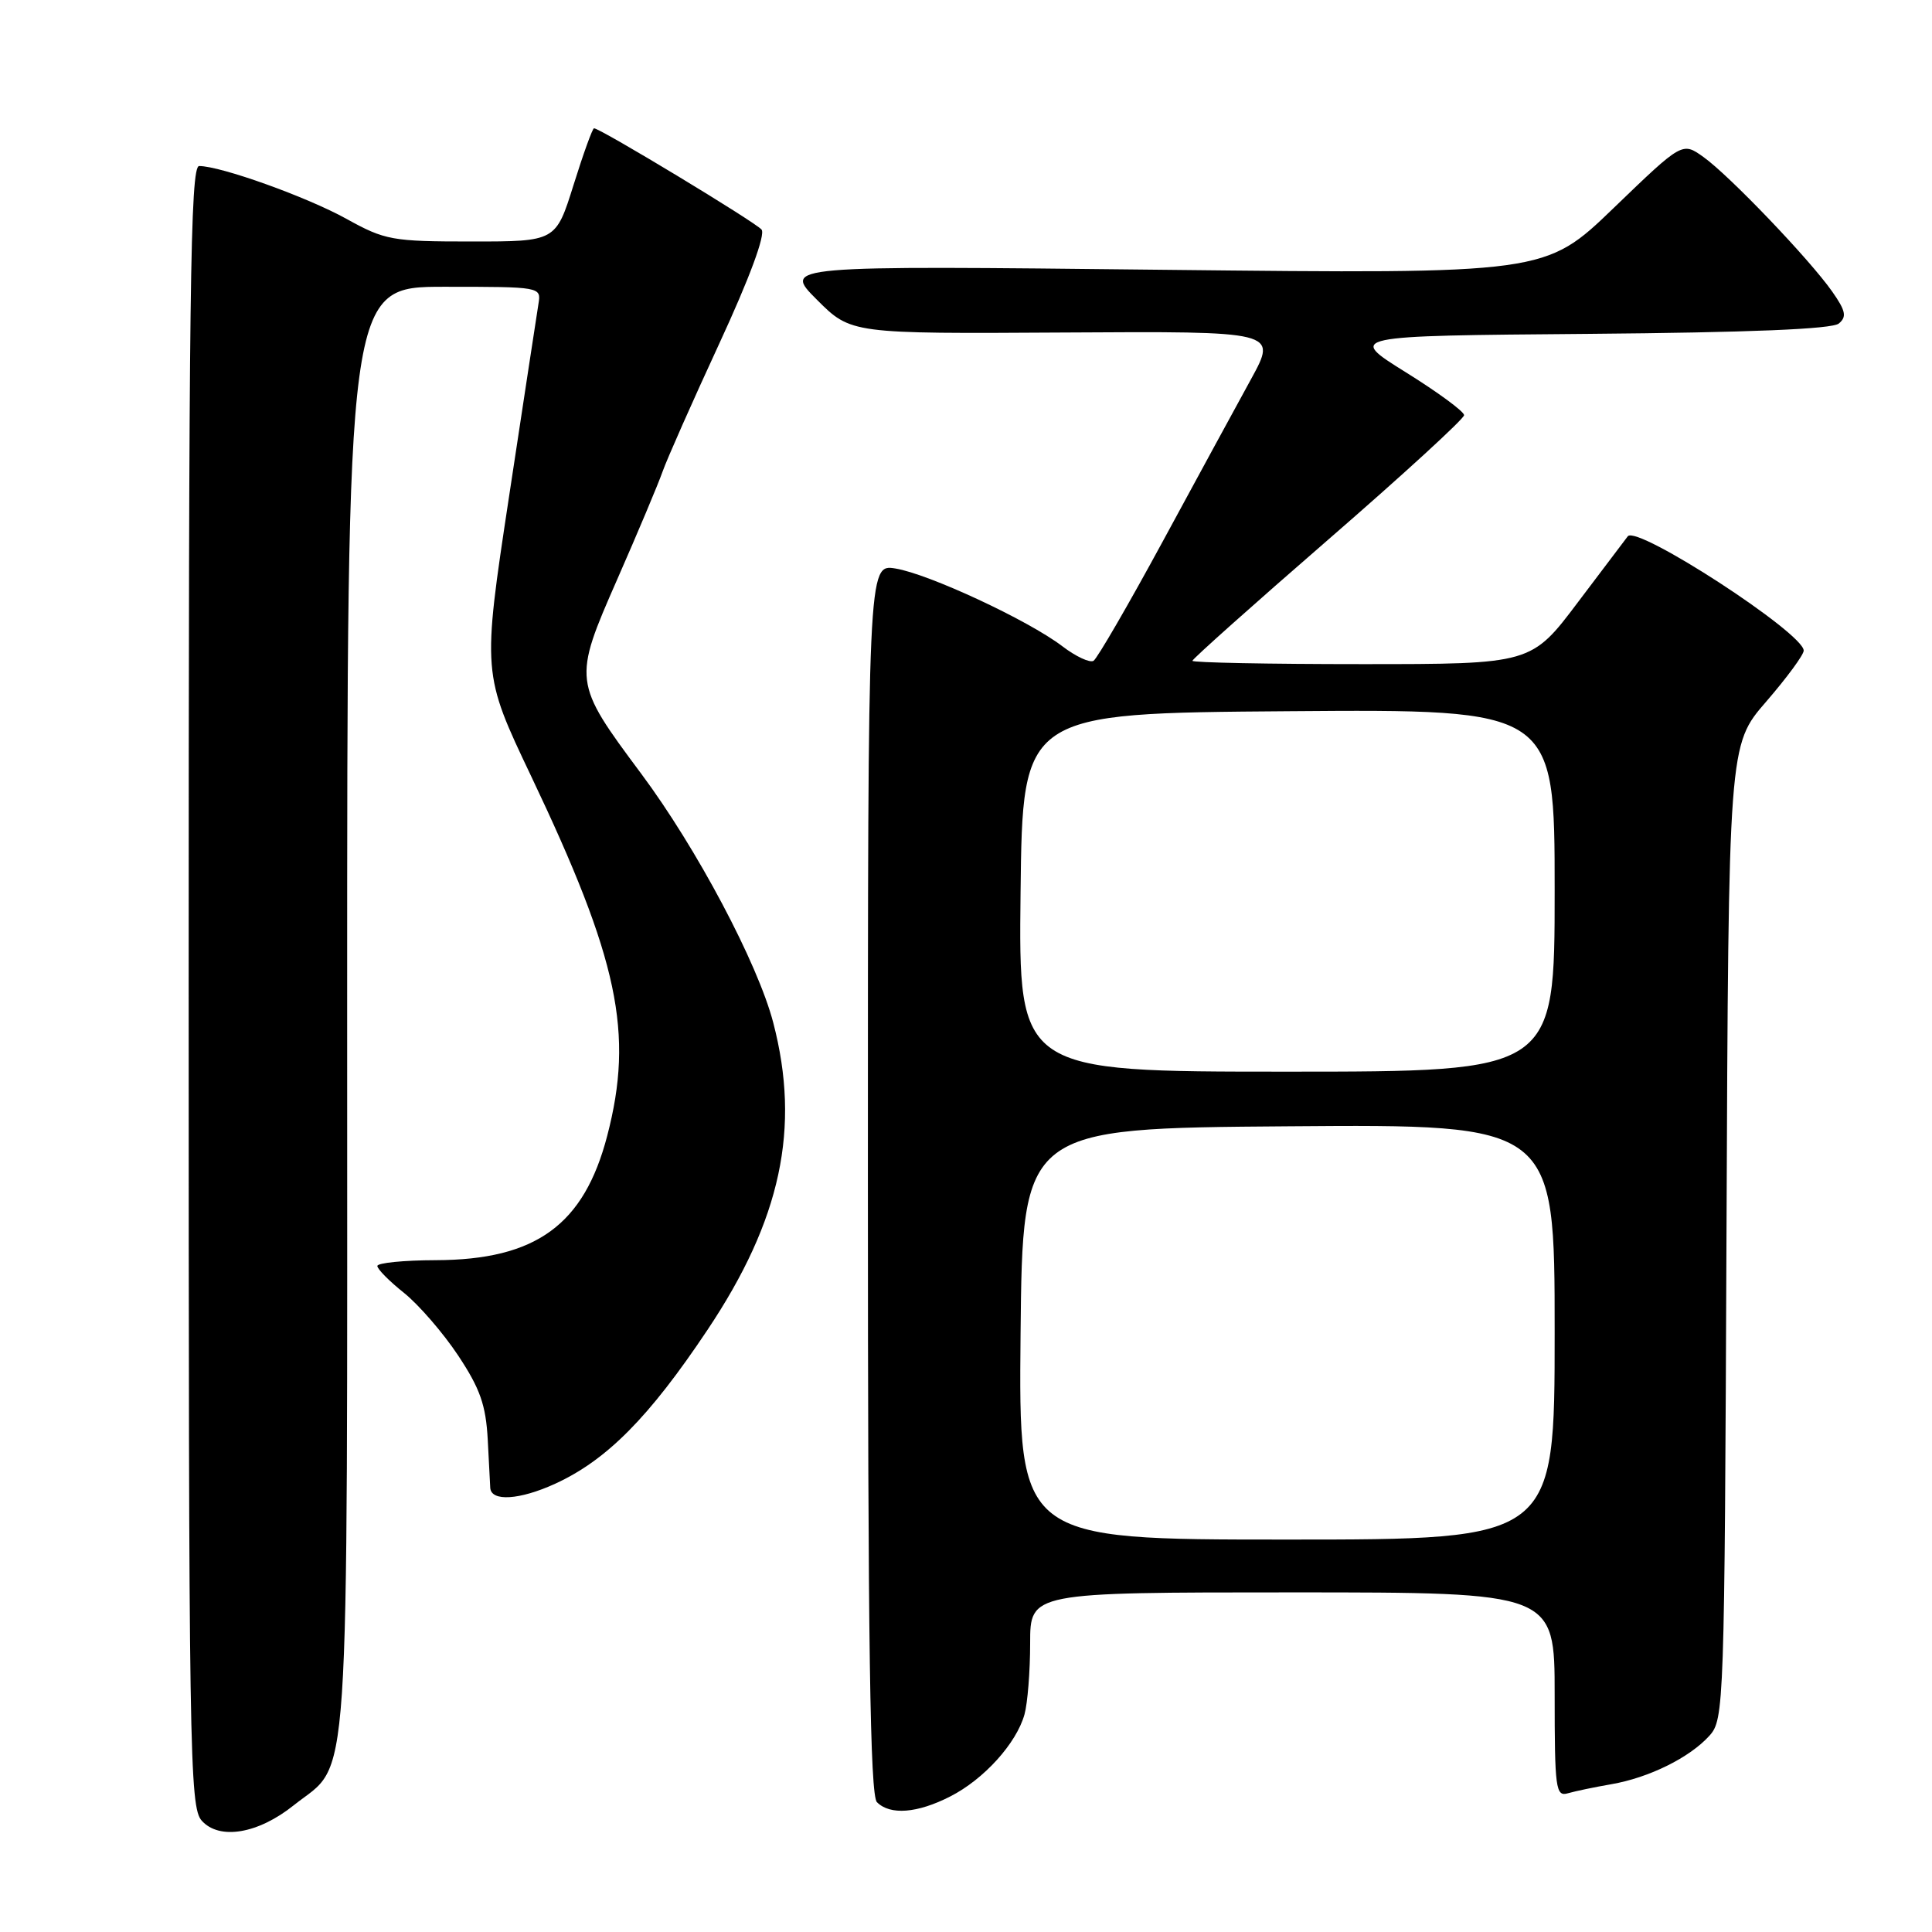 <?xml version="1.0" encoding="UTF-8" standalone="no"?>
<!DOCTYPE svg PUBLIC "-//W3C//DTD SVG 1.1//EN" "http://www.w3.org/Graphics/SVG/1.1/DTD/svg11.dtd" >
<svg xmlns="http://www.w3.org/2000/svg" xmlns:xlink="http://www.w3.org/1999/xlink" version="1.1" viewBox="0 0 256 256">
 <g >
 <path fill="currentColor"
d=" M 38.92 239.21 C 46.51 233.16 46.00 240.75 46.00 133.75 C 46.00 38.00 46.00 38.00 58.86 38.00 C 71.64 38.00 71.72 38.01 71.35 40.25 C 71.15 41.49 69.39 53.01 67.44 65.87 C 63.90 89.23 63.90 89.23 70.39 102.87 C 81.96 127.19 84.01 136.87 80.46 150.50 C 77.38 162.32 71.01 166.94 57.75 166.98 C 53.49 166.99 50.00 167.34 50.00 167.75 C 50.00 168.16 51.59 169.77 53.54 171.32 C 55.48 172.88 58.71 176.60 60.70 179.60 C 63.62 184.00 64.38 186.17 64.63 190.78 C 64.79 193.93 64.94 196.79 64.96 197.14 C 65.07 199.00 68.85 198.76 73.57 196.60 C 80.39 193.47 86.00 187.82 93.73 176.24 C 103.49 161.65 106.10 149.47 102.46 135.51 C 100.41 127.65 92.32 112.39 84.95 102.50 C 75.93 90.39 75.90 90.17 81.79 76.76 C 84.51 70.57 87.21 64.15 87.79 62.50 C 88.37 60.85 91.76 53.20 95.32 45.50 C 99.32 36.85 101.45 31.09 100.91 30.42 C 100.11 29.44 79.54 17.00 78.71 17.00 C 78.51 17.00 77.29 20.37 76.00 24.50 C 73.65 32.00 73.65 32.00 62.48 32.00 C 51.95 32.00 51.02 31.83 45.91 29.00 C 40.68 26.10 29.25 22.00 26.39 22.00 C 25.21 22.00 25.00 38.39 25.00 130.67 C 25.00 232.49 25.11 239.46 26.74 241.26 C 29.08 243.85 34.20 242.99 38.92 239.21 Z  M 125.91 238.04 C 130.36 235.78 134.68 231.01 135.75 227.17 C 136.16 225.70 136.50 221.46 136.50 217.75 C 136.50 211.00 136.50 211.00 171.25 211.00 C 206.00 211.00 206.00 211.00 206.00 224.57 C 206.00 237.02 206.14 238.09 207.75 237.62 C 208.71 237.34 211.30 236.80 213.50 236.42 C 218.49 235.56 223.88 232.90 226.50 230.00 C 228.45 227.85 228.51 226.19 228.77 163.26 C 229.04 98.72 229.04 98.72 234.02 92.98 C 236.76 89.81 239.00 86.77 239.00 86.21 C 239.00 83.89 216.92 69.54 215.69 71.06 C 215.50 71.30 212.54 75.21 209.12 79.75 C 202.91 88.00 202.91 88.00 180.46 88.00 C 168.10 88.00 158.00 87.80 158.00 87.56 C 158.00 87.32 166.10 80.09 176.00 71.50 C 185.90 62.91 194.00 55.49 194.00 55.01 C 194.00 54.53 190.52 51.97 186.26 49.32 C 178.53 44.50 178.53 44.50 210.43 44.24 C 231.76 44.06 242.77 43.61 243.65 42.87 C 244.73 41.98 244.57 41.19 242.78 38.64 C 239.81 34.40 229.16 23.26 225.71 20.80 C 222.91 18.80 222.91 18.80 213.83 27.55 C 204.75 36.30 204.75 36.30 154.24 35.75 C 103.72 35.19 103.72 35.19 108.24 39.71 C 112.76 44.23 112.76 44.23 141.00 44.06 C 169.24 43.89 169.24 43.89 165.79 50.20 C 163.89 53.66 158.61 63.37 154.06 71.76 C 149.51 80.15 145.38 87.26 144.90 87.56 C 144.41 87.86 142.54 86.99 140.75 85.62 C 136.23 82.18 123.07 76.05 118.65 75.33 C 115.00 74.74 115.00 74.74 115.00 156.17 C 115.00 218.17 115.29 237.89 116.20 238.80 C 117.95 240.55 121.55 240.27 125.91 238.04 Z  M 135.23 176.75 C 135.50 149.50 135.50 149.50 170.75 149.24 C 206.00 148.97 206.00 148.97 206.00 176.49 C 206.00 204.00 206.00 204.00 170.48 204.00 C 134.97 204.00 134.97 204.00 135.23 176.75 Z  M 135.23 118.25 C 135.50 94.50 135.50 94.50 170.75 94.24 C 206.00 93.97 206.00 93.97 206.00 117.99 C 206.00 142.00 206.00 142.00 170.48 142.00 C 134.96 142.00 134.96 142.00 135.23 118.25 Z "/>
</g>
</svg>